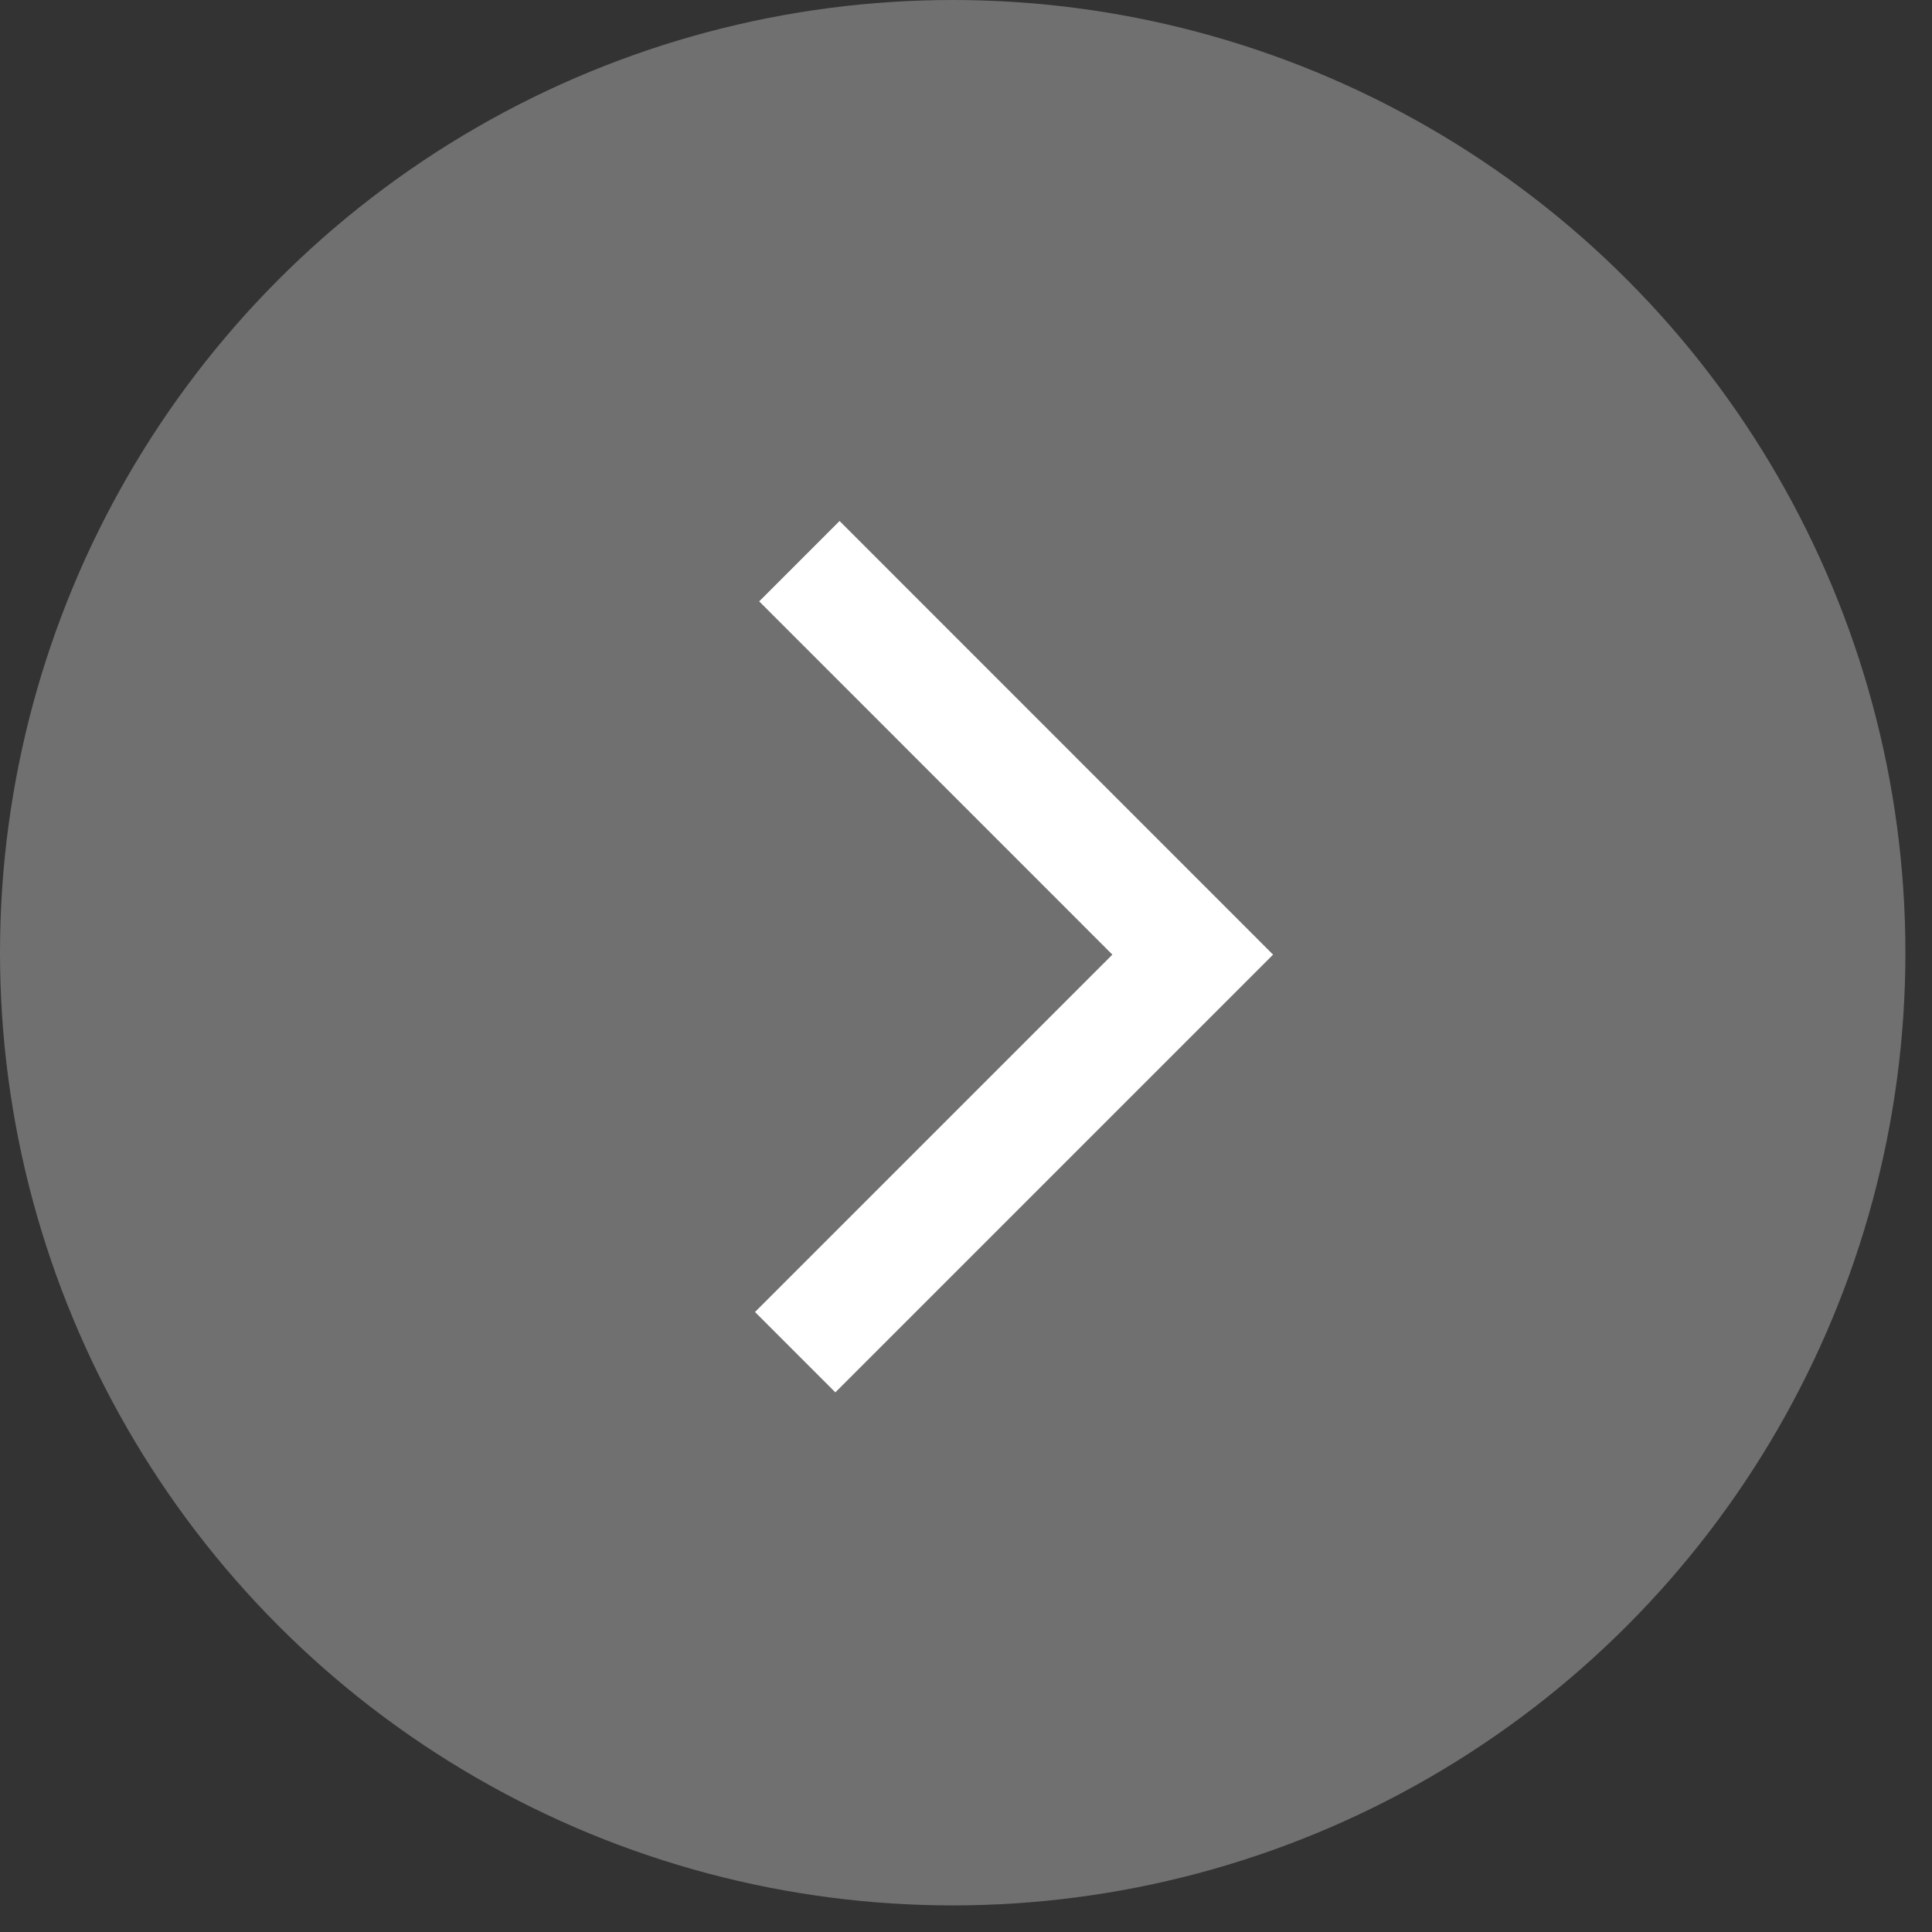<svg width="17" height="17" viewBox="0 0 17 17" fill="none" xmlns="http://www.w3.org/2000/svg">
<rect x="0" y="0" width="17" height="17" fill="#333333" stroke="none"/>
<g id="Group 1128">
<g id="Group 1127">
<circle id="Ellipse 44" opacity="0.3" cx="8.383" cy="8.383" r="8.383" fill="white"/>
<path id="Rectangle 274" d="M7.034 4.938L10.495 8.4L6.997 11.898" stroke="white"/>
</g>
</g>
</svg>
